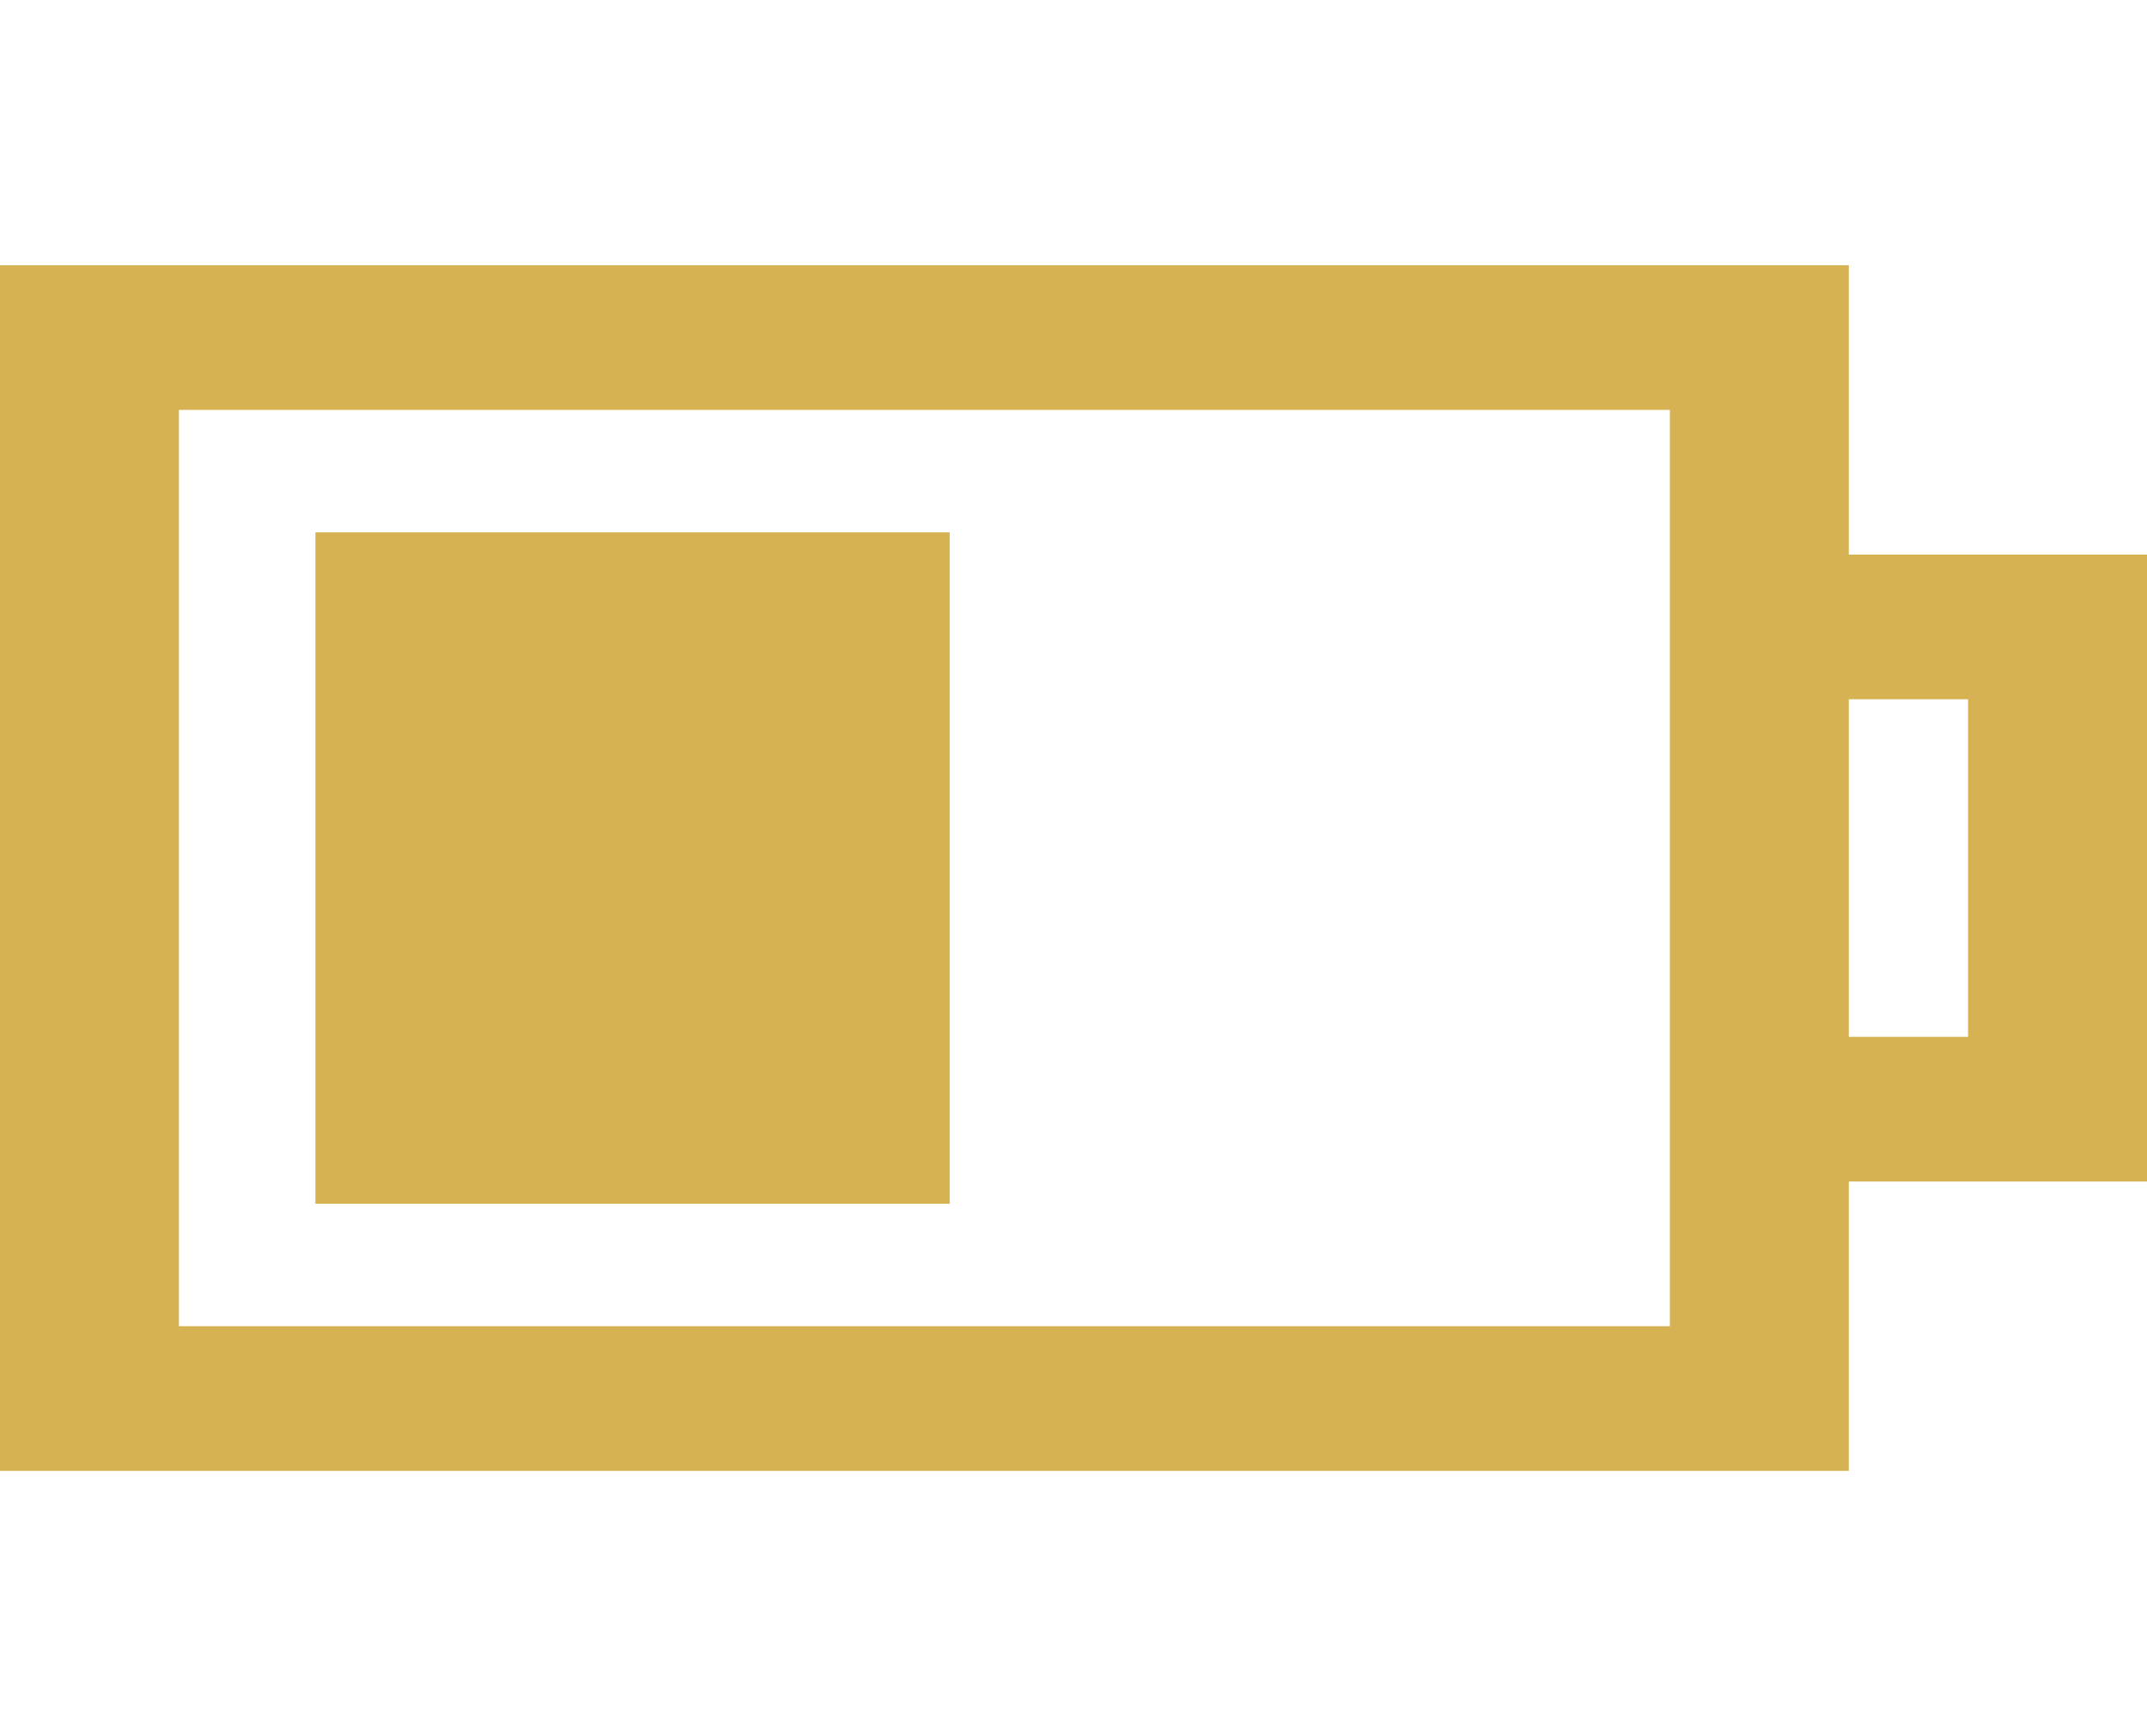 <svg width="633" height="512" viewBox="0 0 633 512" fill="none" xmlns="http://www.w3.org/2000/svg">
<path d="M545.083 163.556V78.222H0V433.778H545.083V348.445H633V163.556H545.083ZM492.333 391.111H52.75V120.889H492.334V391.111H492.333ZM580.25 305.778H545.083V206.222H580.25V305.778Z" fill="#D7B253"/>
<rect x="93" y="157" width="187" height="198" fill="#D7B253"/>
</svg>
